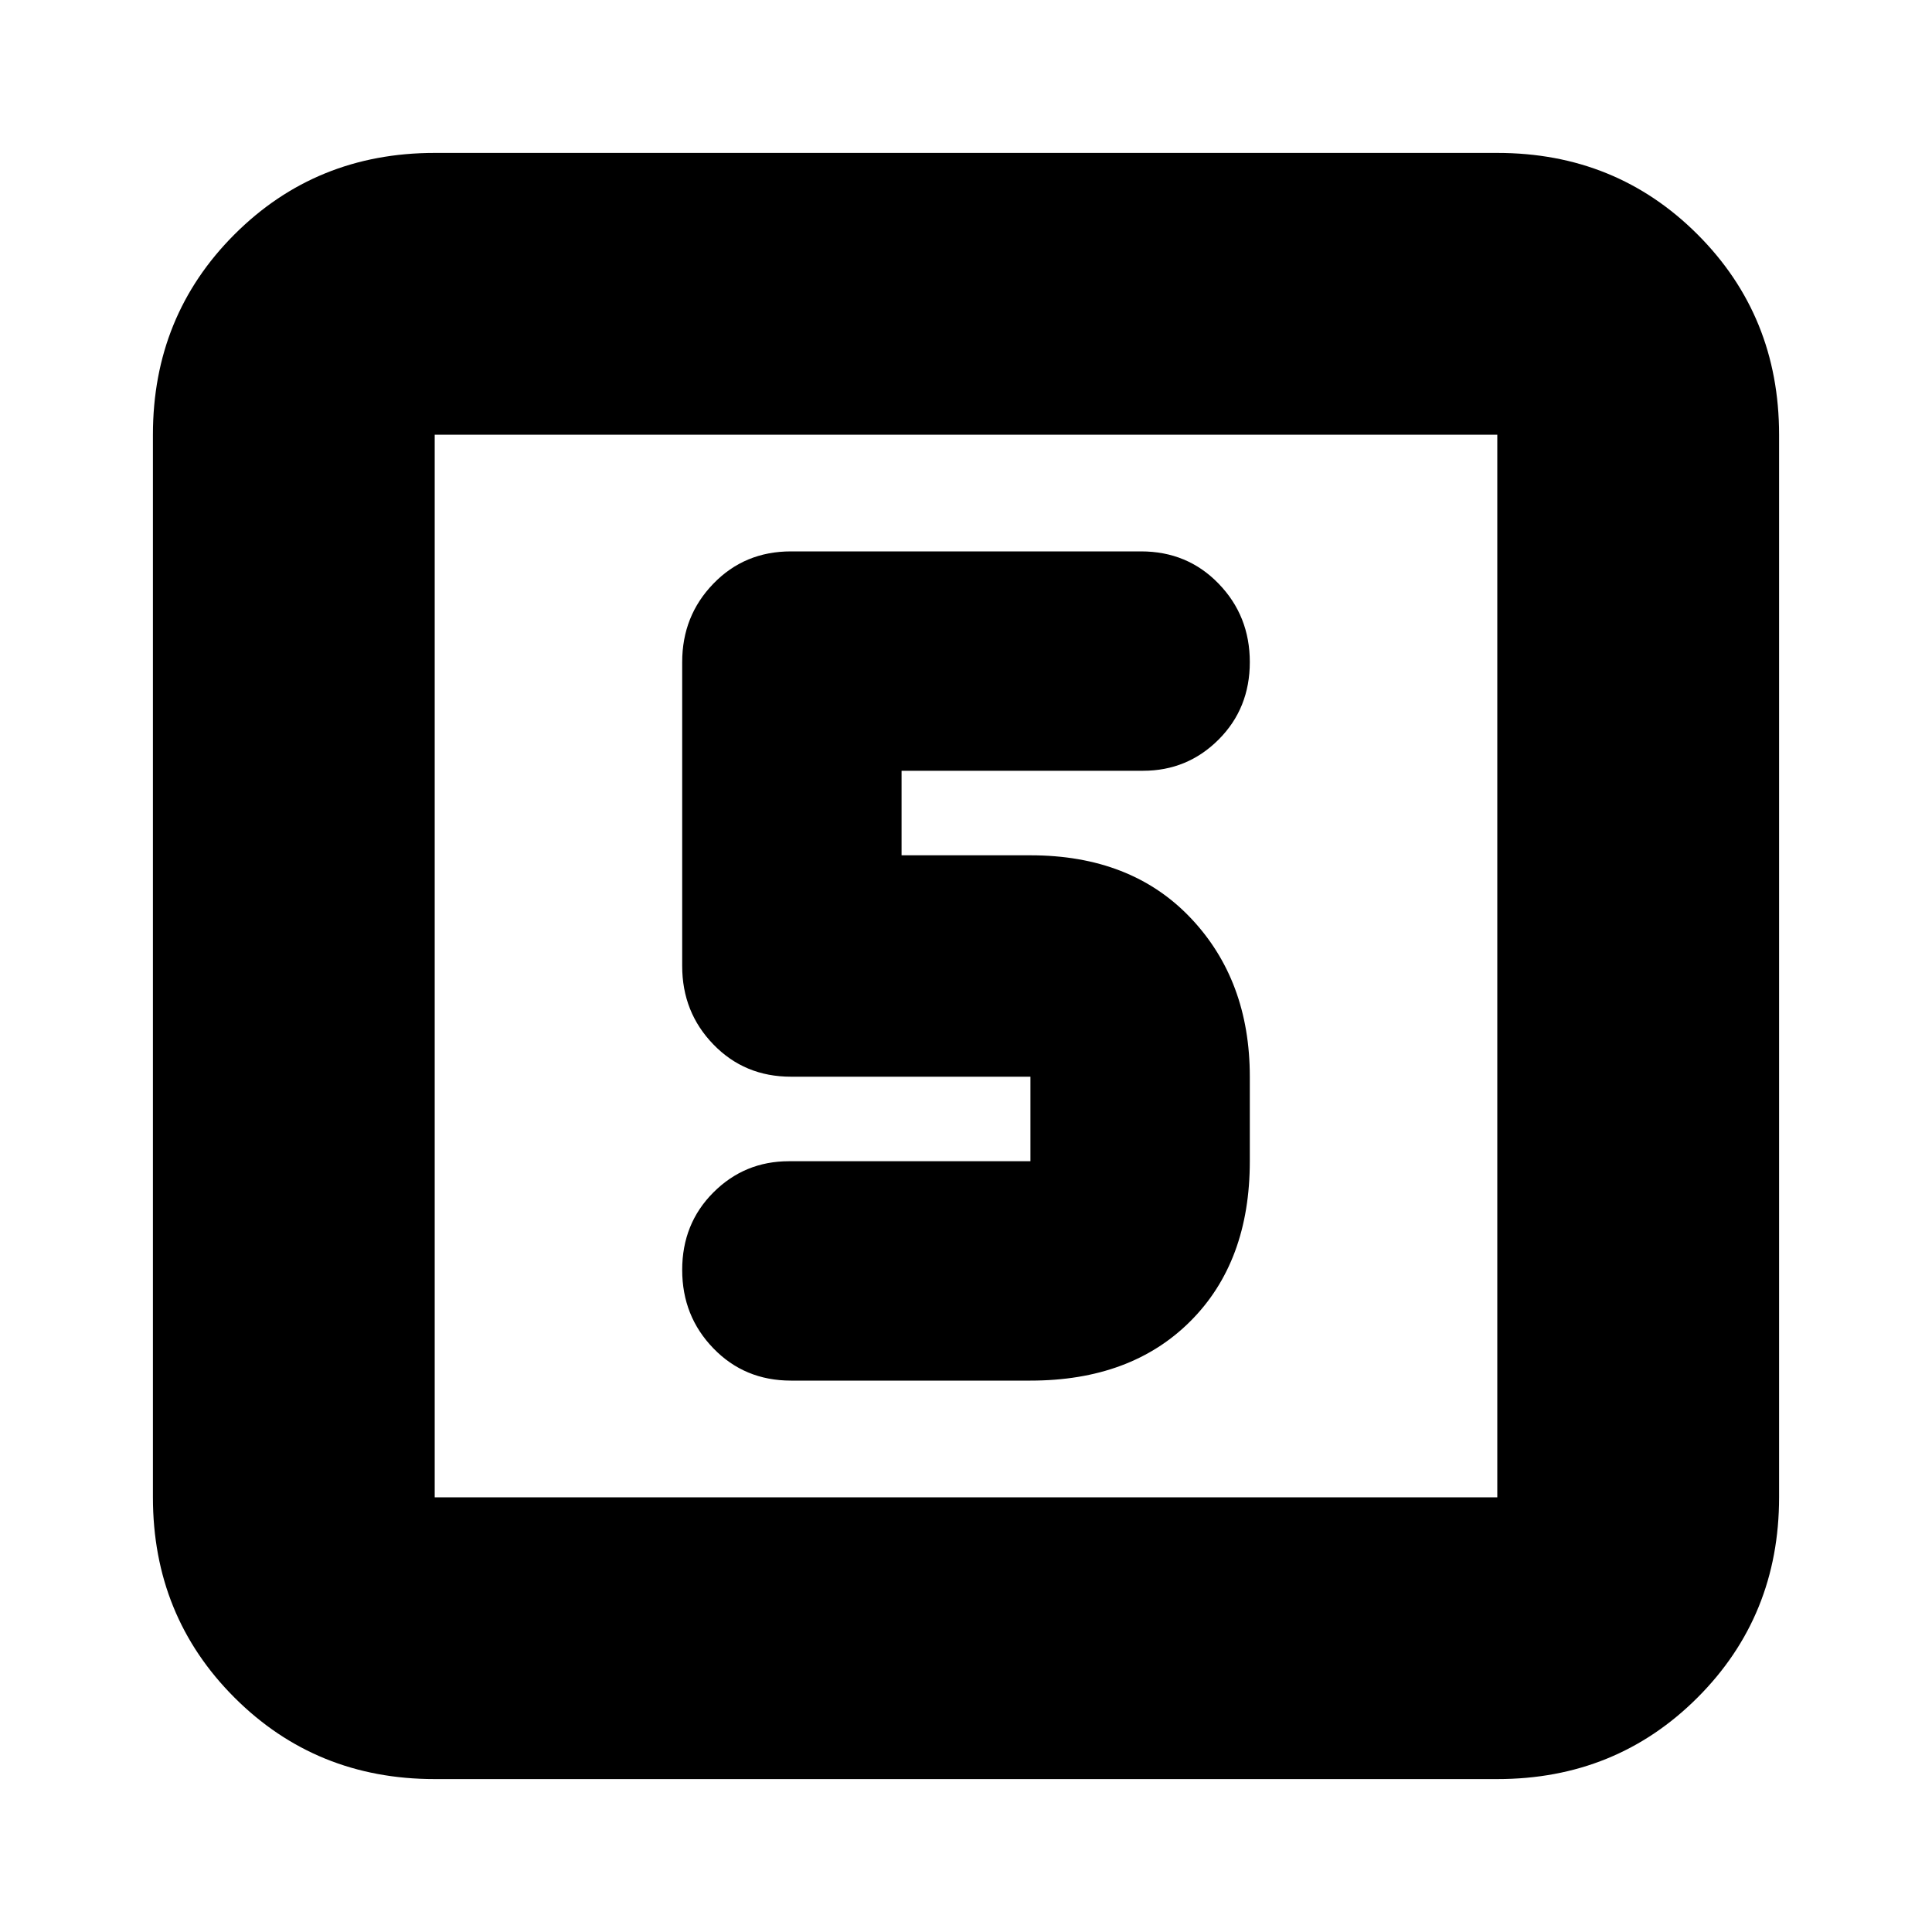 <svg xmlns="http://www.w3.org/2000/svg" height="20" width="20"><path d="M8.188 14.292h2.479q1.041 0 1.656-.615t.615-1.656v-.875q0-1-.615-1.646-.615-.646-1.656-.646H9.333v-.875h2.5q.459 0 .782-.323t.323-.802q0-.479-.323-.812-.323-.334-.803-.334H8.188q-.48 0-.803.334-.323.333-.323.812V10q0 .479.323.812.323.334.803.334h2.479v.875h-2.5q-.459 0-.782.323t-.323.802q0 .479.323.812.323.334.803.334ZM4.5 18.417q-1.229 0-2.073-.844-.844-.844-.844-2.073v-11q0-1.229.844-2.073.844-.844 2.073-.844h11q1.229 0 2.073.844.844.844.844 2.073v11q0 1.229-.844 2.073-.844.844-2.073.844Zm0-2.917h11v-11h-11v11Zm0-11v11-11Z"/></svg>